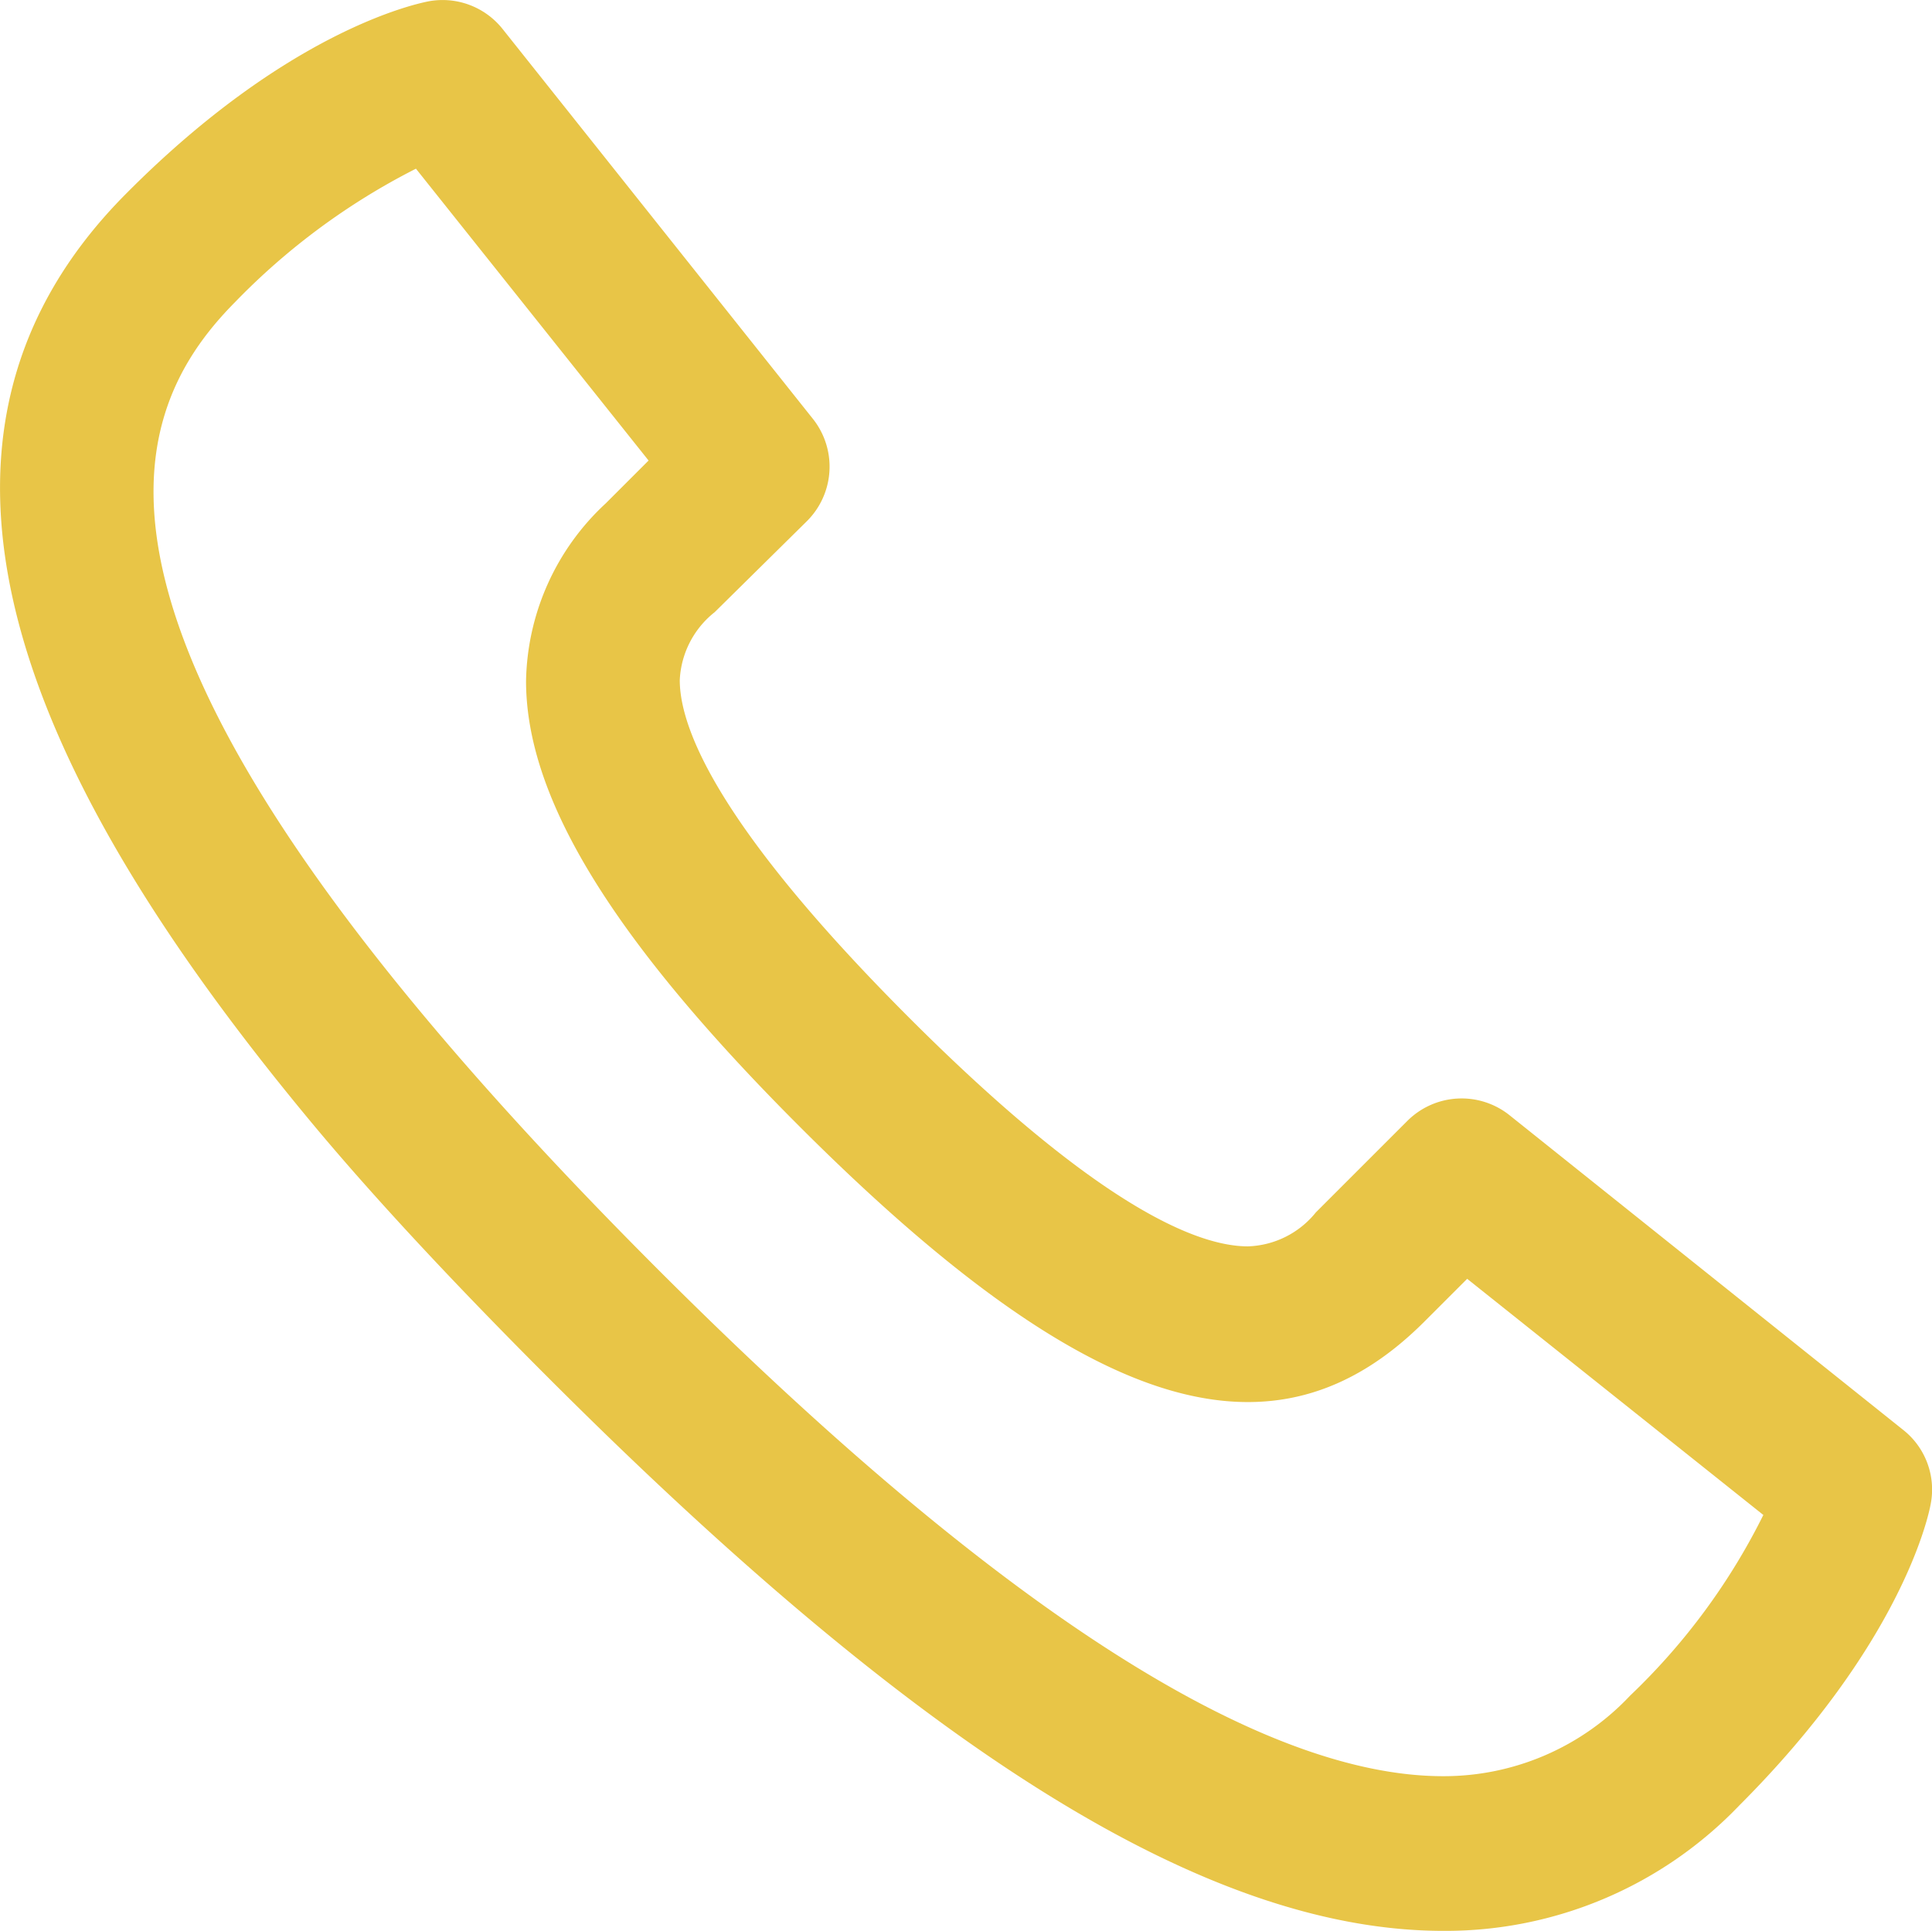 <svg xmlns="http://www.w3.org/2000/svg" viewBox="3052.753 1603.064 33.759 33.743">
  <defs>
    <style>
      .cls-1 {
        fill: #e8c547;
      }
    </style>
  </defs>
  <path id="Path_18" data-name="Path 18" class="cls-1" d="M14.168,9.054a1.343,1.343,0,0,0,.094-1.8L8.852.456a1.34,1.34,0,0,0-1.3-.485C7.32.018,5.1.487,2.286,3.317-2.228,7.831.829,13.892,5.4,19.43c1.222,1.485,2.785,3.131,4.27,4.615,6.582,6.581,11.538,9.645,15.618,9.645h0A7.1,7.1,0,0,0,30.458,31.5c2.814-2.814,3.3-5.018,3.346-5.268a1.328,1.328,0,0,0-.485-1.3l-6.863-5.487a1.342,1.342,0,0,0-1.8.094l-1.595,1.595a1.588,1.588,0,0,1-1.188.594c-.875,0-2.611-.688-5.909-3.986-3.314-3.314-4.018-5.049-4.018-5.909a1.606,1.606,0,0,1,.61-1.188Zm-.125,10.583c5.081,5.081,8.317,6,10.912,3.408l.75-.75,5.175,4.127a11.29,11.29,0,0,1-2.329,3.158,4.466,4.466,0,0,1-3.267,1.407h0c-3.22,0-7.832-2.97-13.711-8.848C.676,11.242,2.145,7.272,4.178,5.224A11.873,11.873,0,0,1,7.336,2.895l4.065,5.1-.75.75a4.329,4.329,0,0,0-1.391,3.1C9.259,13.9,10.775,16.37,14.043,19.637Z" transform="translate(3052.685 1603.117)"/>
</svg>
